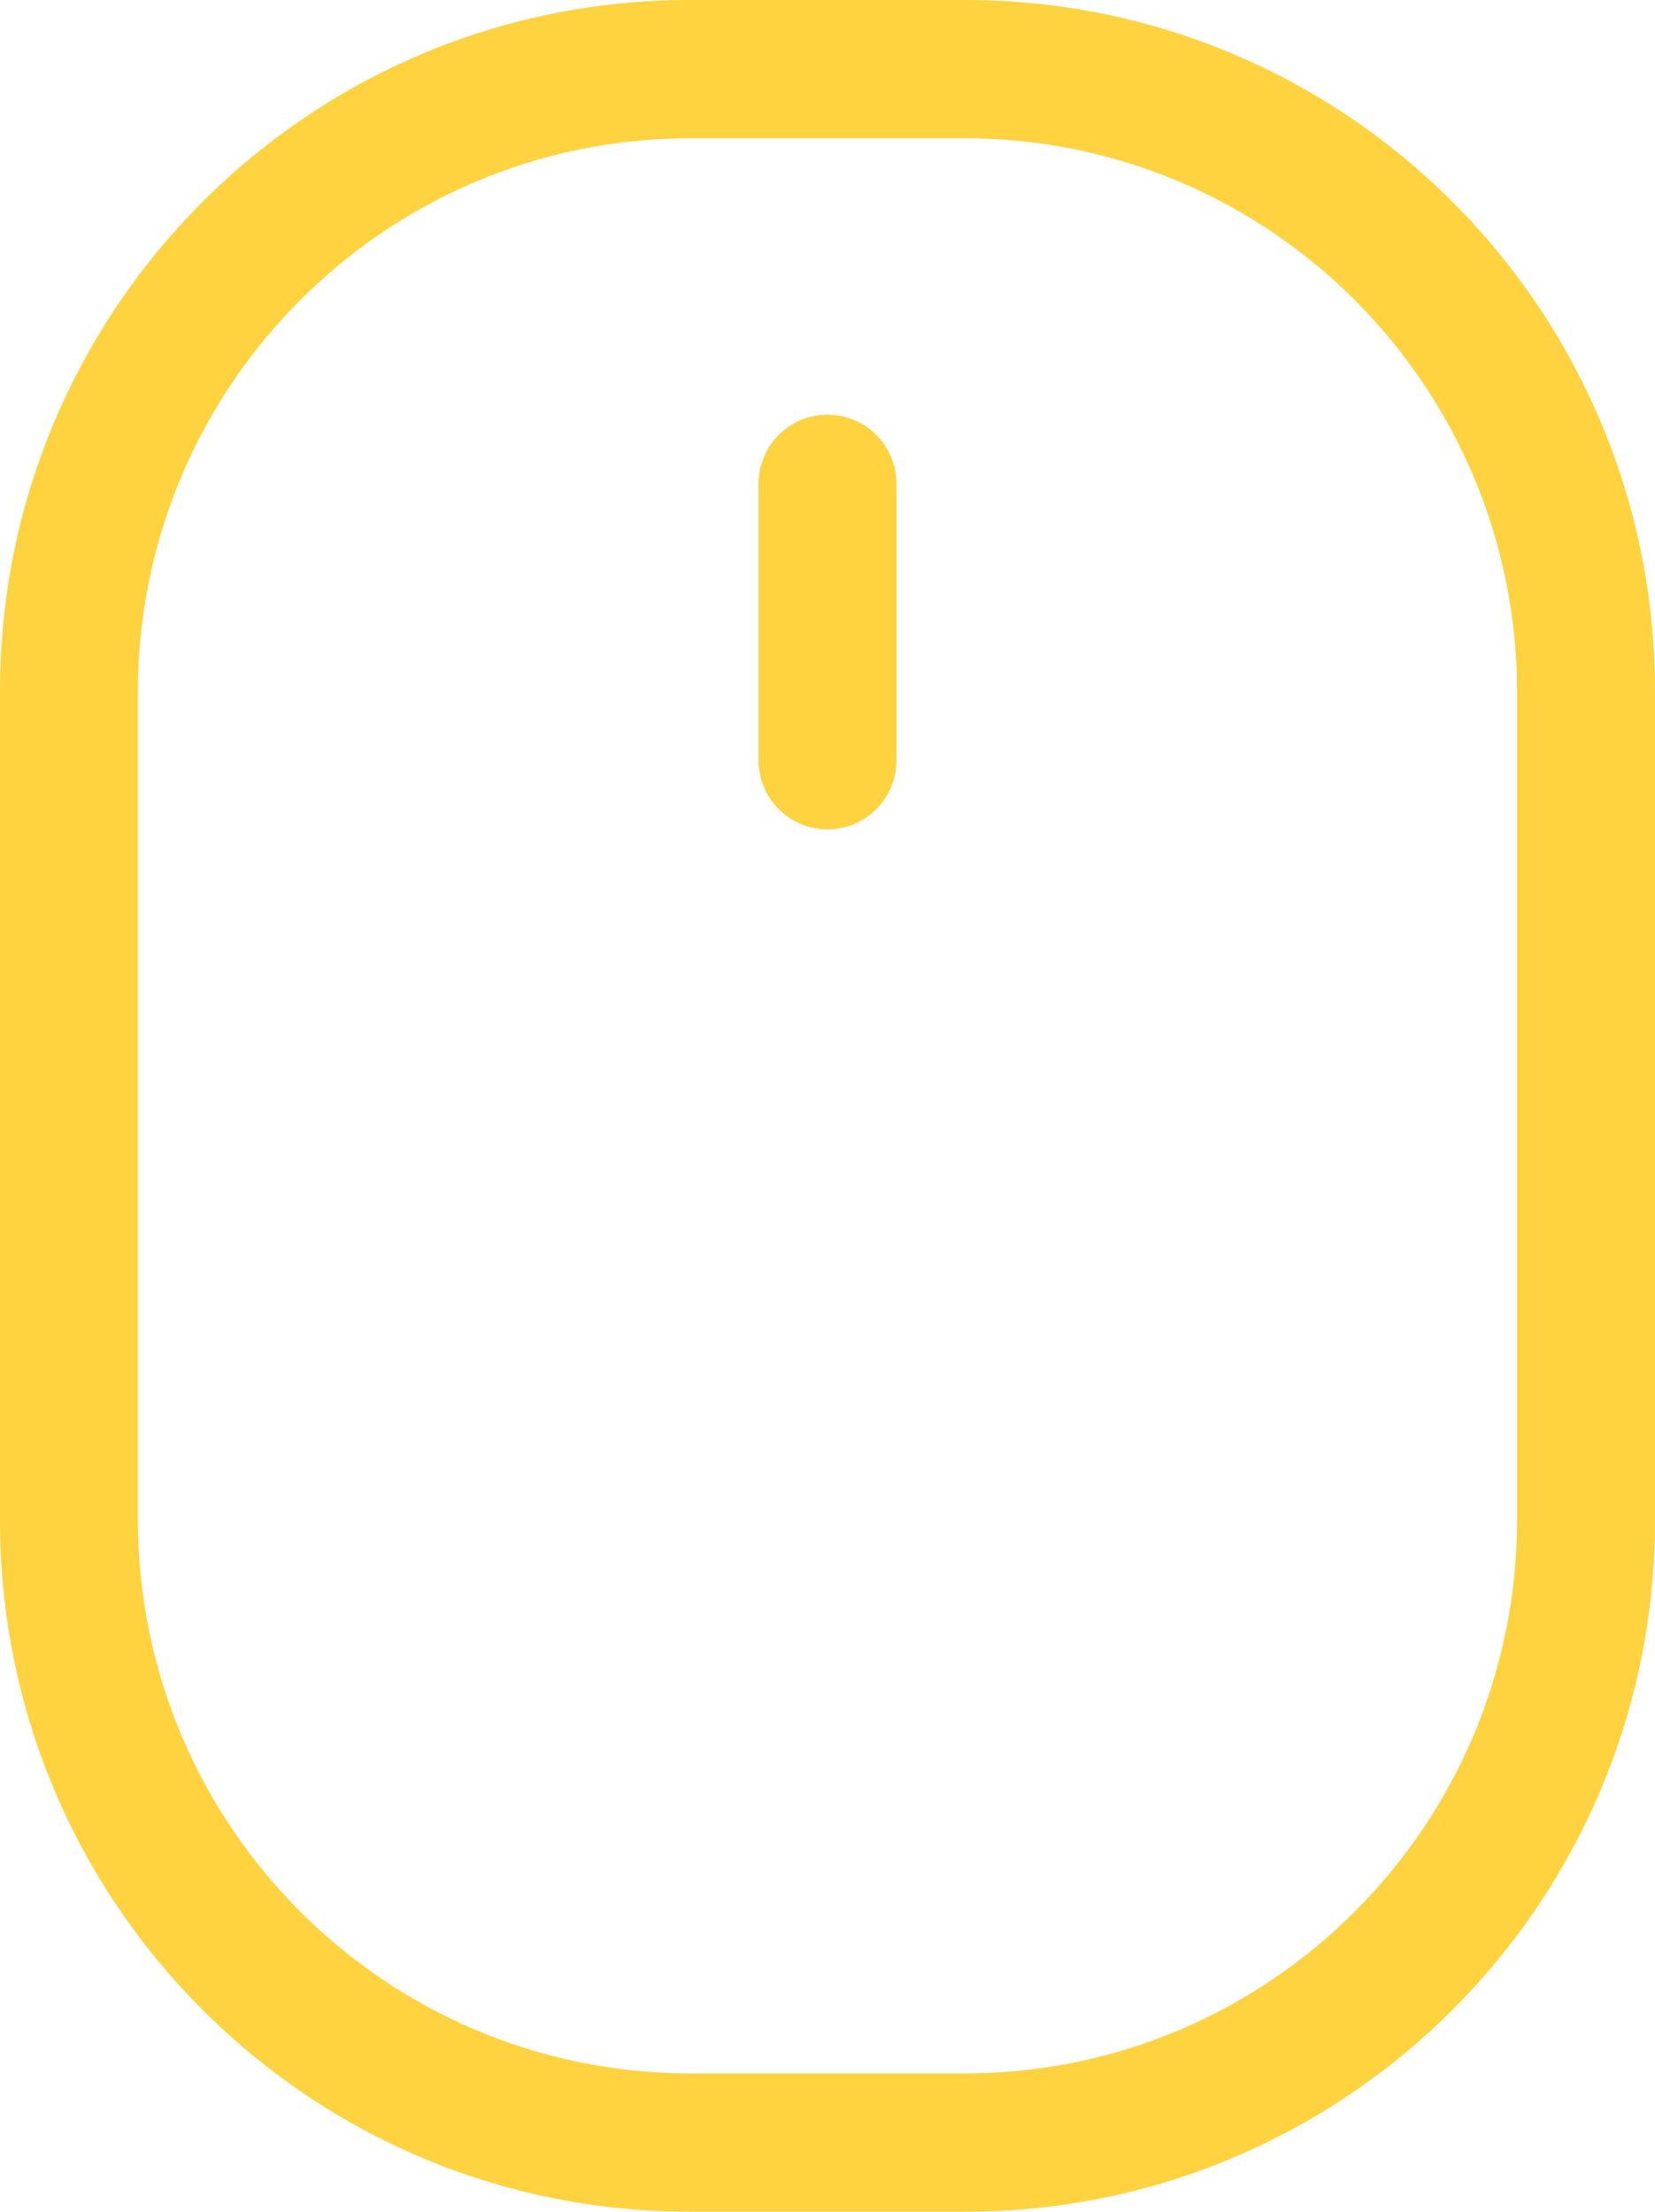 <svg width="116" height="155" viewBox="0 0 116 155" fill="none" xmlns="http://www.w3.org/2000/svg">
<path d="M67.667 0H48.333C21.637 0 0 21.683 0 48.438V106.562C0 133.317 21.637 155 48.333 155H67.667C94.363 155 116 133.317 116 106.562V48.438C116 21.683 94.363 0 67.667 0ZM106.333 106.562C106.296 127.943 89.001 145.275 67.667 145.312H48.333C26.999 145.275 9.704 127.943 9.667 106.562V48.438C9.704 27.057 26.999 9.725 48.333 9.688H67.667C89.001 9.725 106.296 27.057 106.333 48.438V106.562ZM58 29.062C55.328 29.062 53.167 31.229 53.167 33.906V53.281C53.167 55.959 55.328 58.125 58 58.125C60.672 58.125 62.833 55.959 62.833 53.281V33.906C62.833 31.229 60.672 29.062 58 29.062Z" fill="#FFD23F"/>
</svg>
